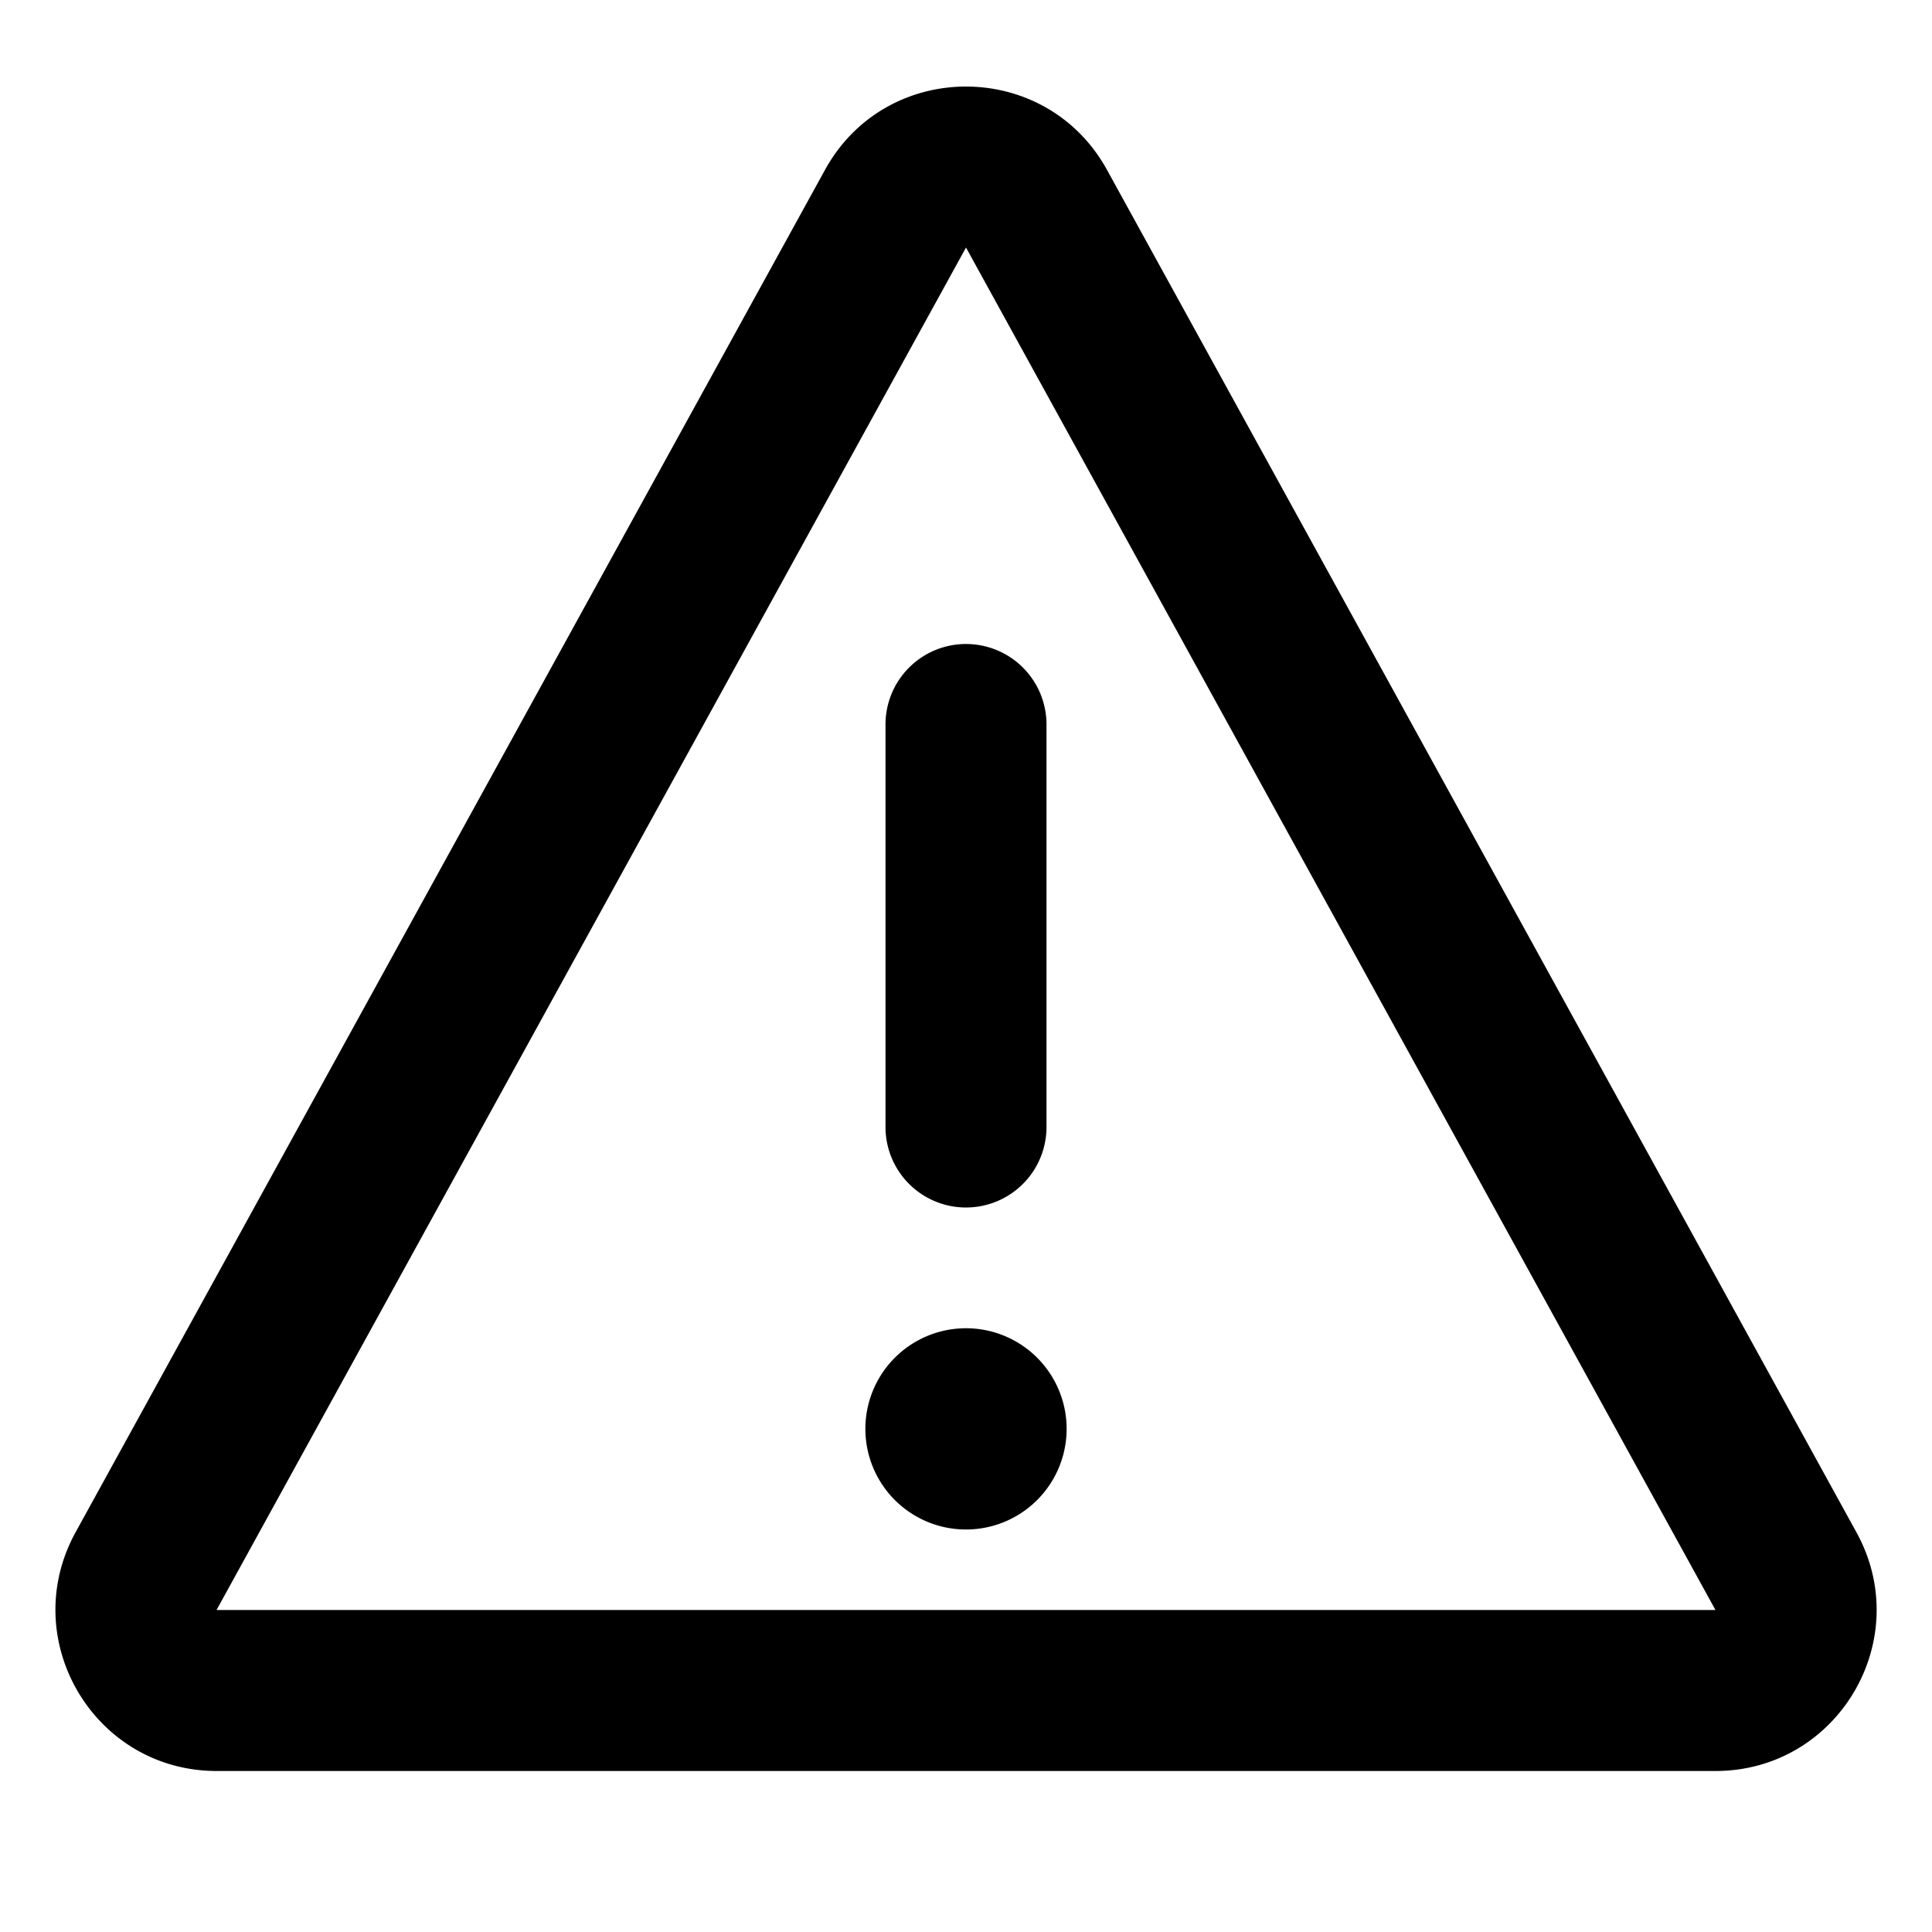 <svg width="24" height="24" fill="none" xmlns="http://www.w3.org/2000/svg"><path fill-rule="evenodd" clip-rule="evenodd" d="M13.752 2.111c-.76-1.381-2.745-1.381-3.504 0L.938 19.036C.207 20.37 1.17 22 2.692 22H21.31c1.521 0 2.485-1.63 1.752-2.964L13.752 2.111zM12 3.075L21.31 20H2.69l9.31-16.925zM12 8a1 1 0 011 1v5a1 1 0 01-2 0V9a1 1 0 011-1zm1.25 9.75a1.25 1.25 0 11-2.5 0 1.25 1.25 0 012.5 0z" fill="#000"/></svg>